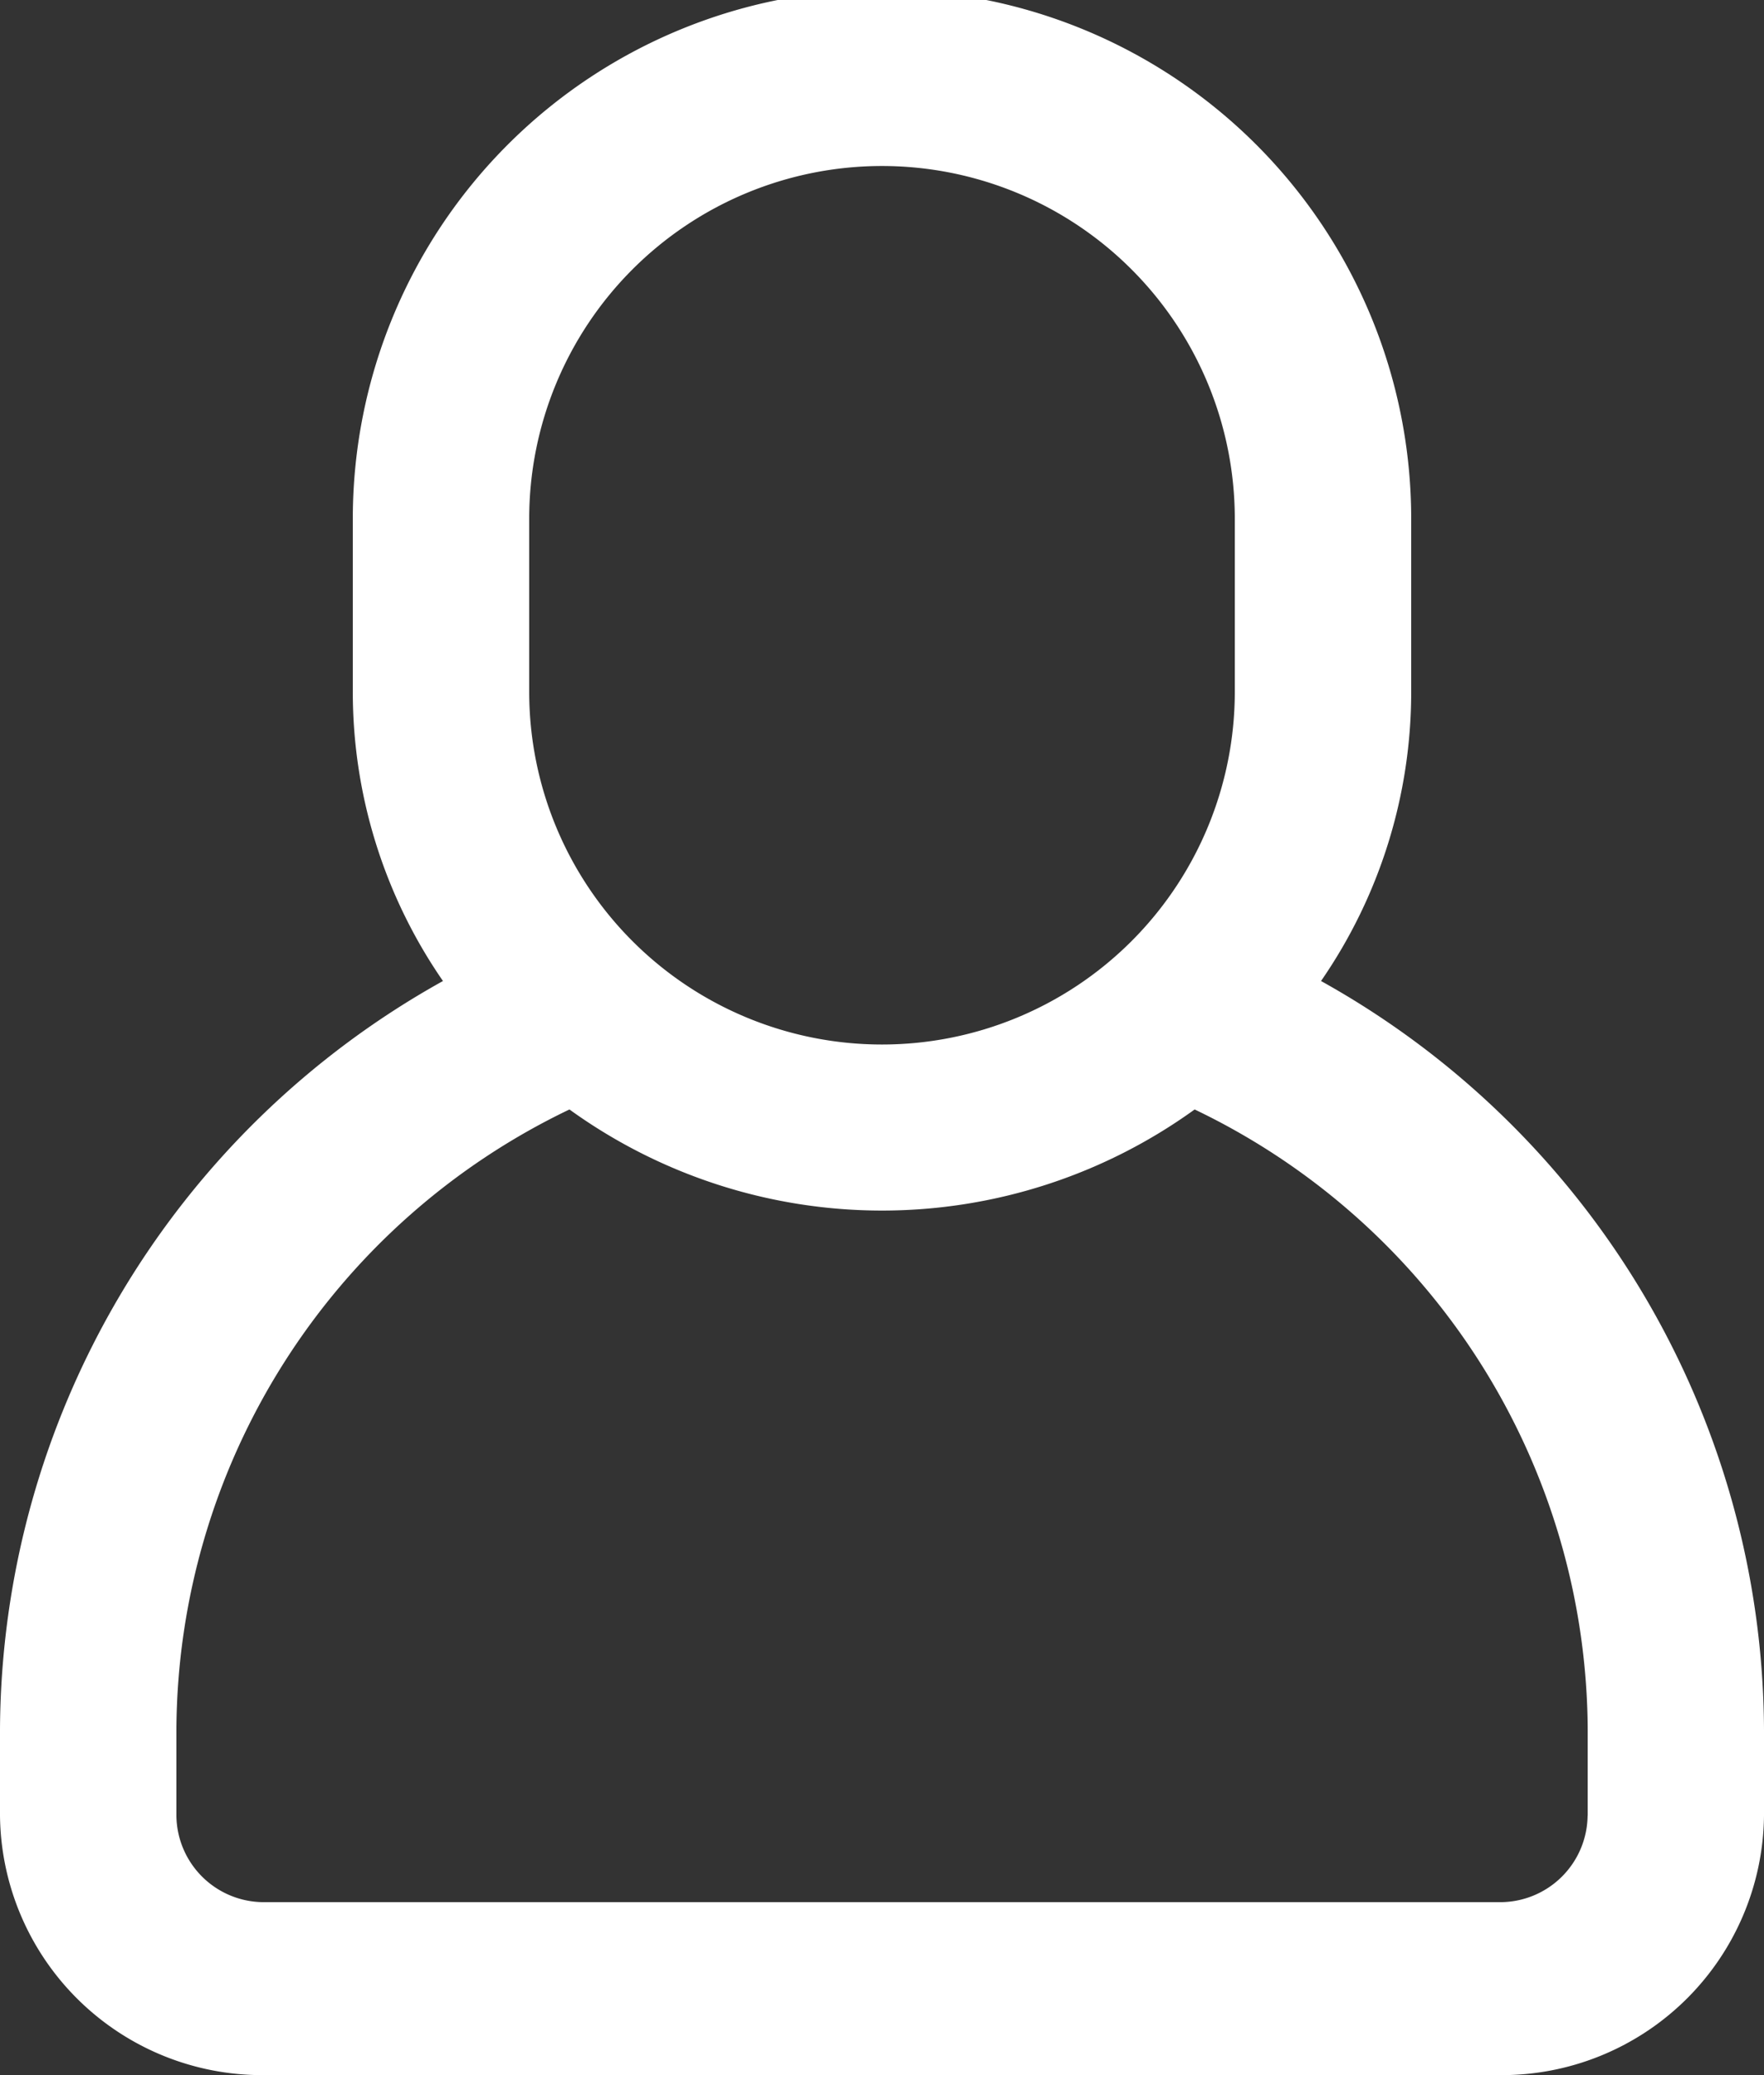 <svg xmlns="http://www.w3.org/2000/svg" width="17" height="20" viewBox="0 0 17 20">
  <rect x="0" y="0" width="17" height="20" fill="#333333" stroke="none"/>
  <path id="Shape_4" data-name="Shape 4" d="M35.731,327.455a4.9,4.9,0,0,0,.869-2.788V323a5.1,5.1,0,0,0-10.2,0v1.667a4.9,4.9,0,0,0,.869,2.788A8.3,8.3,0,0,0,23,334.667v.833a2.528,2.528,0,0,0,2.55,2.5h11.9A2.528,2.528,0,0,0,40,335.5v-.833A8.3,8.3,0,0,0,35.731,327.455ZM28.1,323a3.4,3.4,0,0,1,6.8,0v1.667a3.4,3.4,0,0,1-6.8,0V323Zm10.2,12.5a.843.843,0,0,1-.85.833H25.55a.843.843,0,0,1-.85-.833v-.833a6.662,6.662,0,0,1,3.788-5.974,5.144,5.144,0,0,0,6.025,0,6.661,6.661,0,0,1,3.788,5.974v.833Z" transform="translate(-23 -318)" fill="#fff"/>
</svg>
